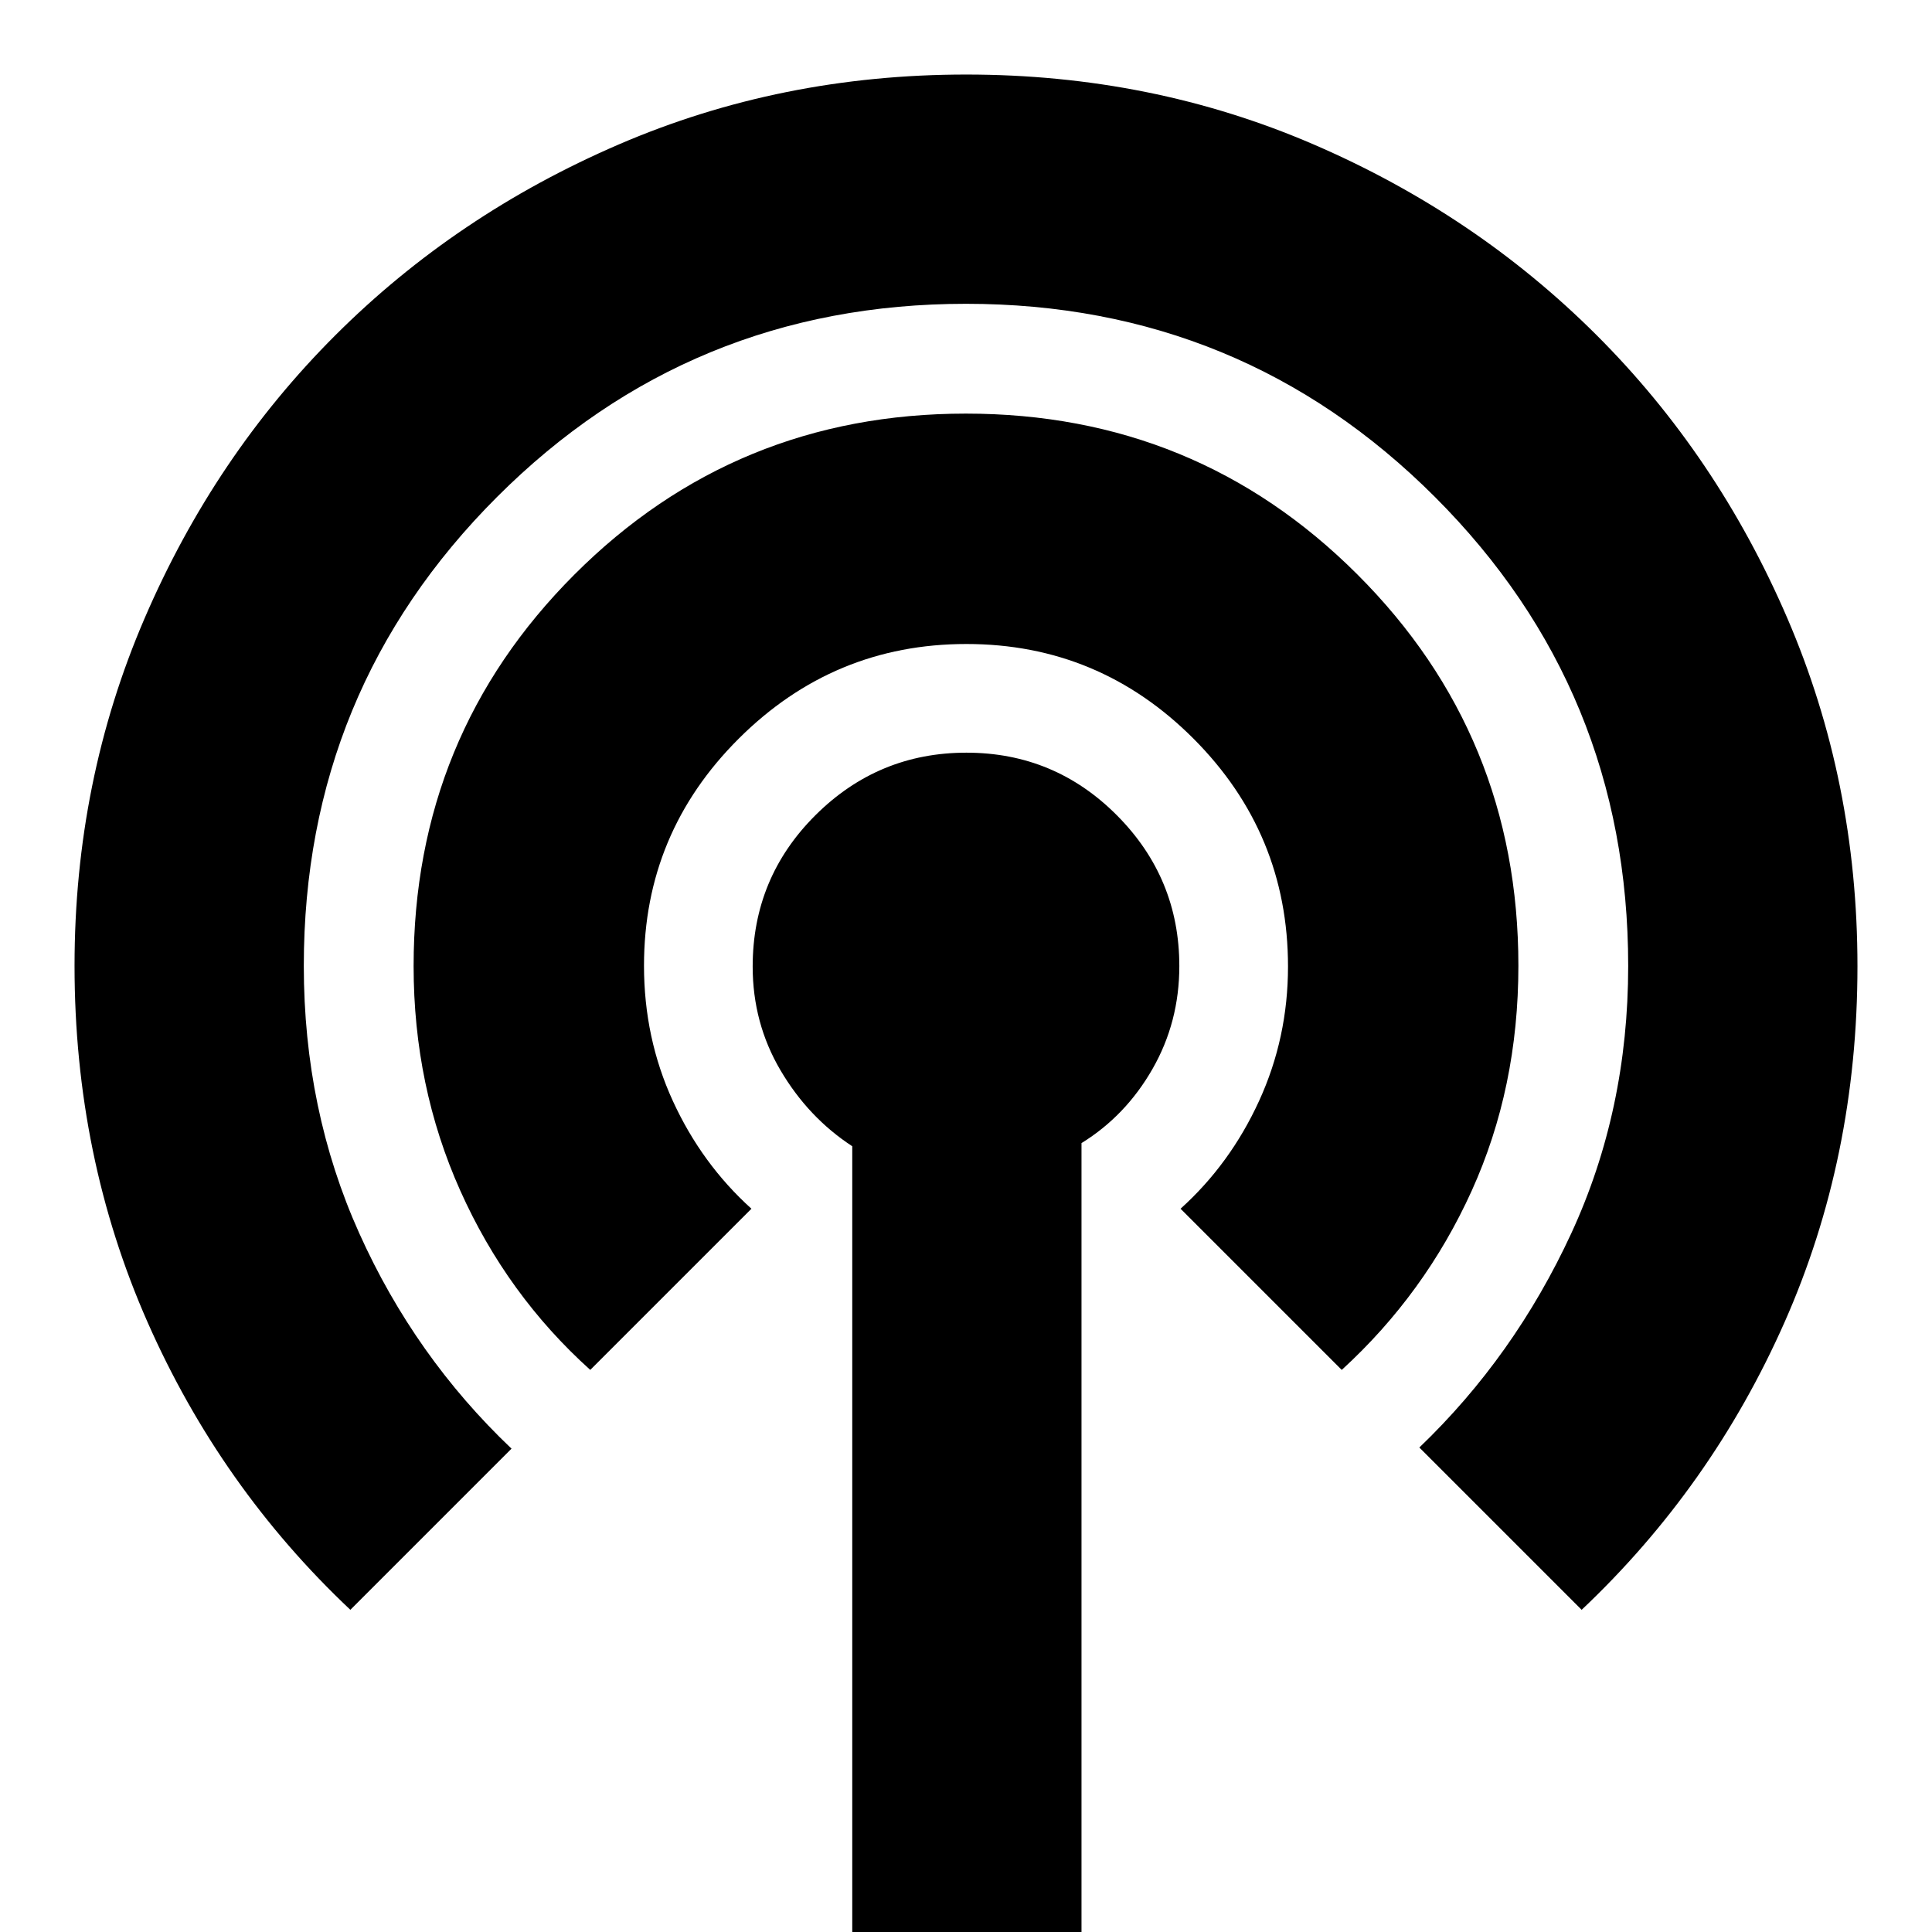 <svg xmlns="http://www.w3.org/2000/svg" height="24" viewBox="0 -960 960 960" width="24"><path d="M423.48 6.78v-397.22q-21.83-14.26-35.65-37.73Q374-451.65 374-479.7q0-44.17 31.2-75.24Q436.4-586 480.21-586q43.8 0 74.8 31.15Q586-523.7 586-479.96q0 27.83-13.33 51.11-13.32 23.29-35.28 36.85V6.78H423.48ZM174.09-160.09q-64.57-60.85-100.81-143.02-36.24-82.18-36.24-177.03 0-91.78 34.78-172.55 34.77-80.78 94.83-140.74 60.06-59.96 140.69-94.74 80.64-34.79 172.76-34.79 92.12 0 172.55 34.69 80.44 34.69 140.56 94.67 60.12 59.98 94.94 140.86 34.81 80.88 34.81 172.83 0 95.13-36.26 177T785.91-160.09l-80.65-80.65q47.22-45.23 75.5-106.42 28.28-61.2 28.28-132.85 0-137.03-96-233.03t-233.04-96q-137.04 0-233.04 96t-96 232.95q0 71.61 27.57 132.93 27.57 61.31 75.64 106.99l-80.08 80.08ZM293.3-279.3q-41.39-37.26-64.58-89.05-23.2-51.8-23.2-111.61 0-114.61 79.93-194.57 79.94-79.95 194.48-79.95 114.55 0 194.55 79.93 80 79.93 80 194.4 0 60.67-23.2 111.85-23.19 51.17-64.58 89l-80.09-80.09q24.69-22.26 39.04-53.61Q640-444.34 640-479.73q0-66.16-46.94-113.22Q546.11-640 480.2-640q-65.92 0-113.06 46.96T320-480.14q0 35.97 14.35 67.23 14.35 31.26 39.04 53.52L293.3-279.3Z"/></svg>